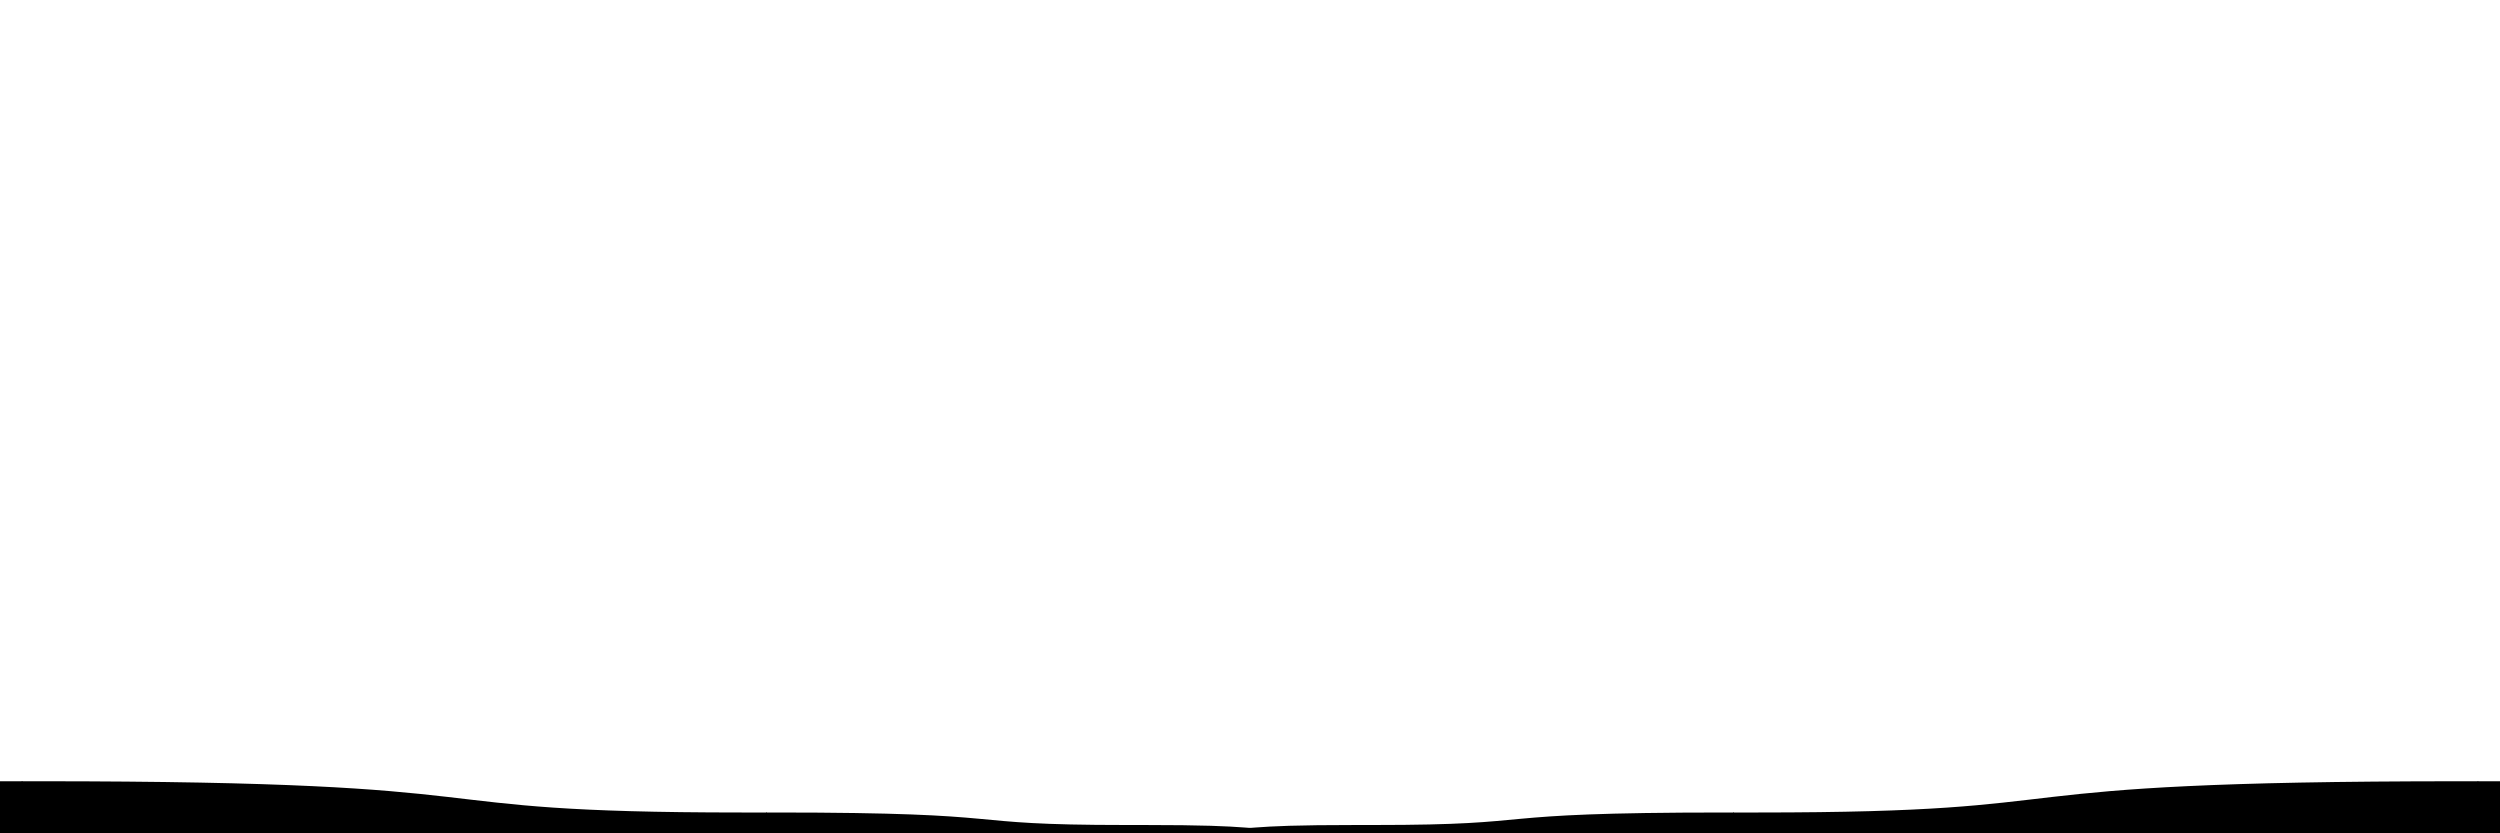 <?xml version="1.0" encoding="utf-8"?>
<!-- Generator: Adobe Illustrator 17.0.0, SVG Export Plug-In . SVG Version: 6.00 Build 0)  -->
<!DOCTYPE svg PUBLIC "-//W3C//DTD SVG 1.1//EN" "http://www.w3.org/Graphics/SVG/1.1/DTD/svg11.dtd">
<svg version="1.1" id="Layer_1" xmlns="http://www.w3.org/2000/svg" xmlns:xlink="http://www.w3.org/1999/xlink" x="0px" y="0px"
	 width="3000px" height="1000px" viewBox="0 0 3000 1000" enable-background="new 0 0 3000 1000" xml:space="preserve">
<g>
	<path d="M1300,998.4h3.8c53.2,0,29.5-2.4,105.4-2.4h2.6v4H1300V998.4z"/>
	<path d="M1410.8,996h7.6c106.4,0,59-6,210.8-6h5.2v10h-223.6V996z"/>
	<path d="M1633.4,990h15.2c212.8,0,118-15,421.6-15h10.4v25h-447.2V990z"/>
	<path d="M2079.6,975h30.4c425.6,0,236-37.5,843.2-37.5h20.8v62.5h-894.4V975z"/>
	<path d="M2973,937.5h60.8c851.2,0,472-93.75,1686.4-93.75h41.6V1000H2973V937.5z"/>
</g>
<g>
	<path d="M1700,1000h-111.8v-4h2.6c75.9,0,52.2,2.4,105.4,2.4h3.8V1000z"/>
	<path d="M1589.2,1000h-223.6v-10h5.2c151.8,0,104.4,6,210.8,6h7.6V1000z"/>
	<path d="M1366.6,1000H919.4v-25h10.4c303.6,0,208.8,15,421.6,15h15.2V1000z"/>
	<path d="M920.4,1000H26v-62.5h20.8C654,937.5,464.4,975,890,975h30.4V1000z"/>
	<path d="M27,1000h-1788.8V843.75h41.6c1214.4,0,835.2,93.75,1686.4,93.75H27V1000z"/>
</g>
</svg>
